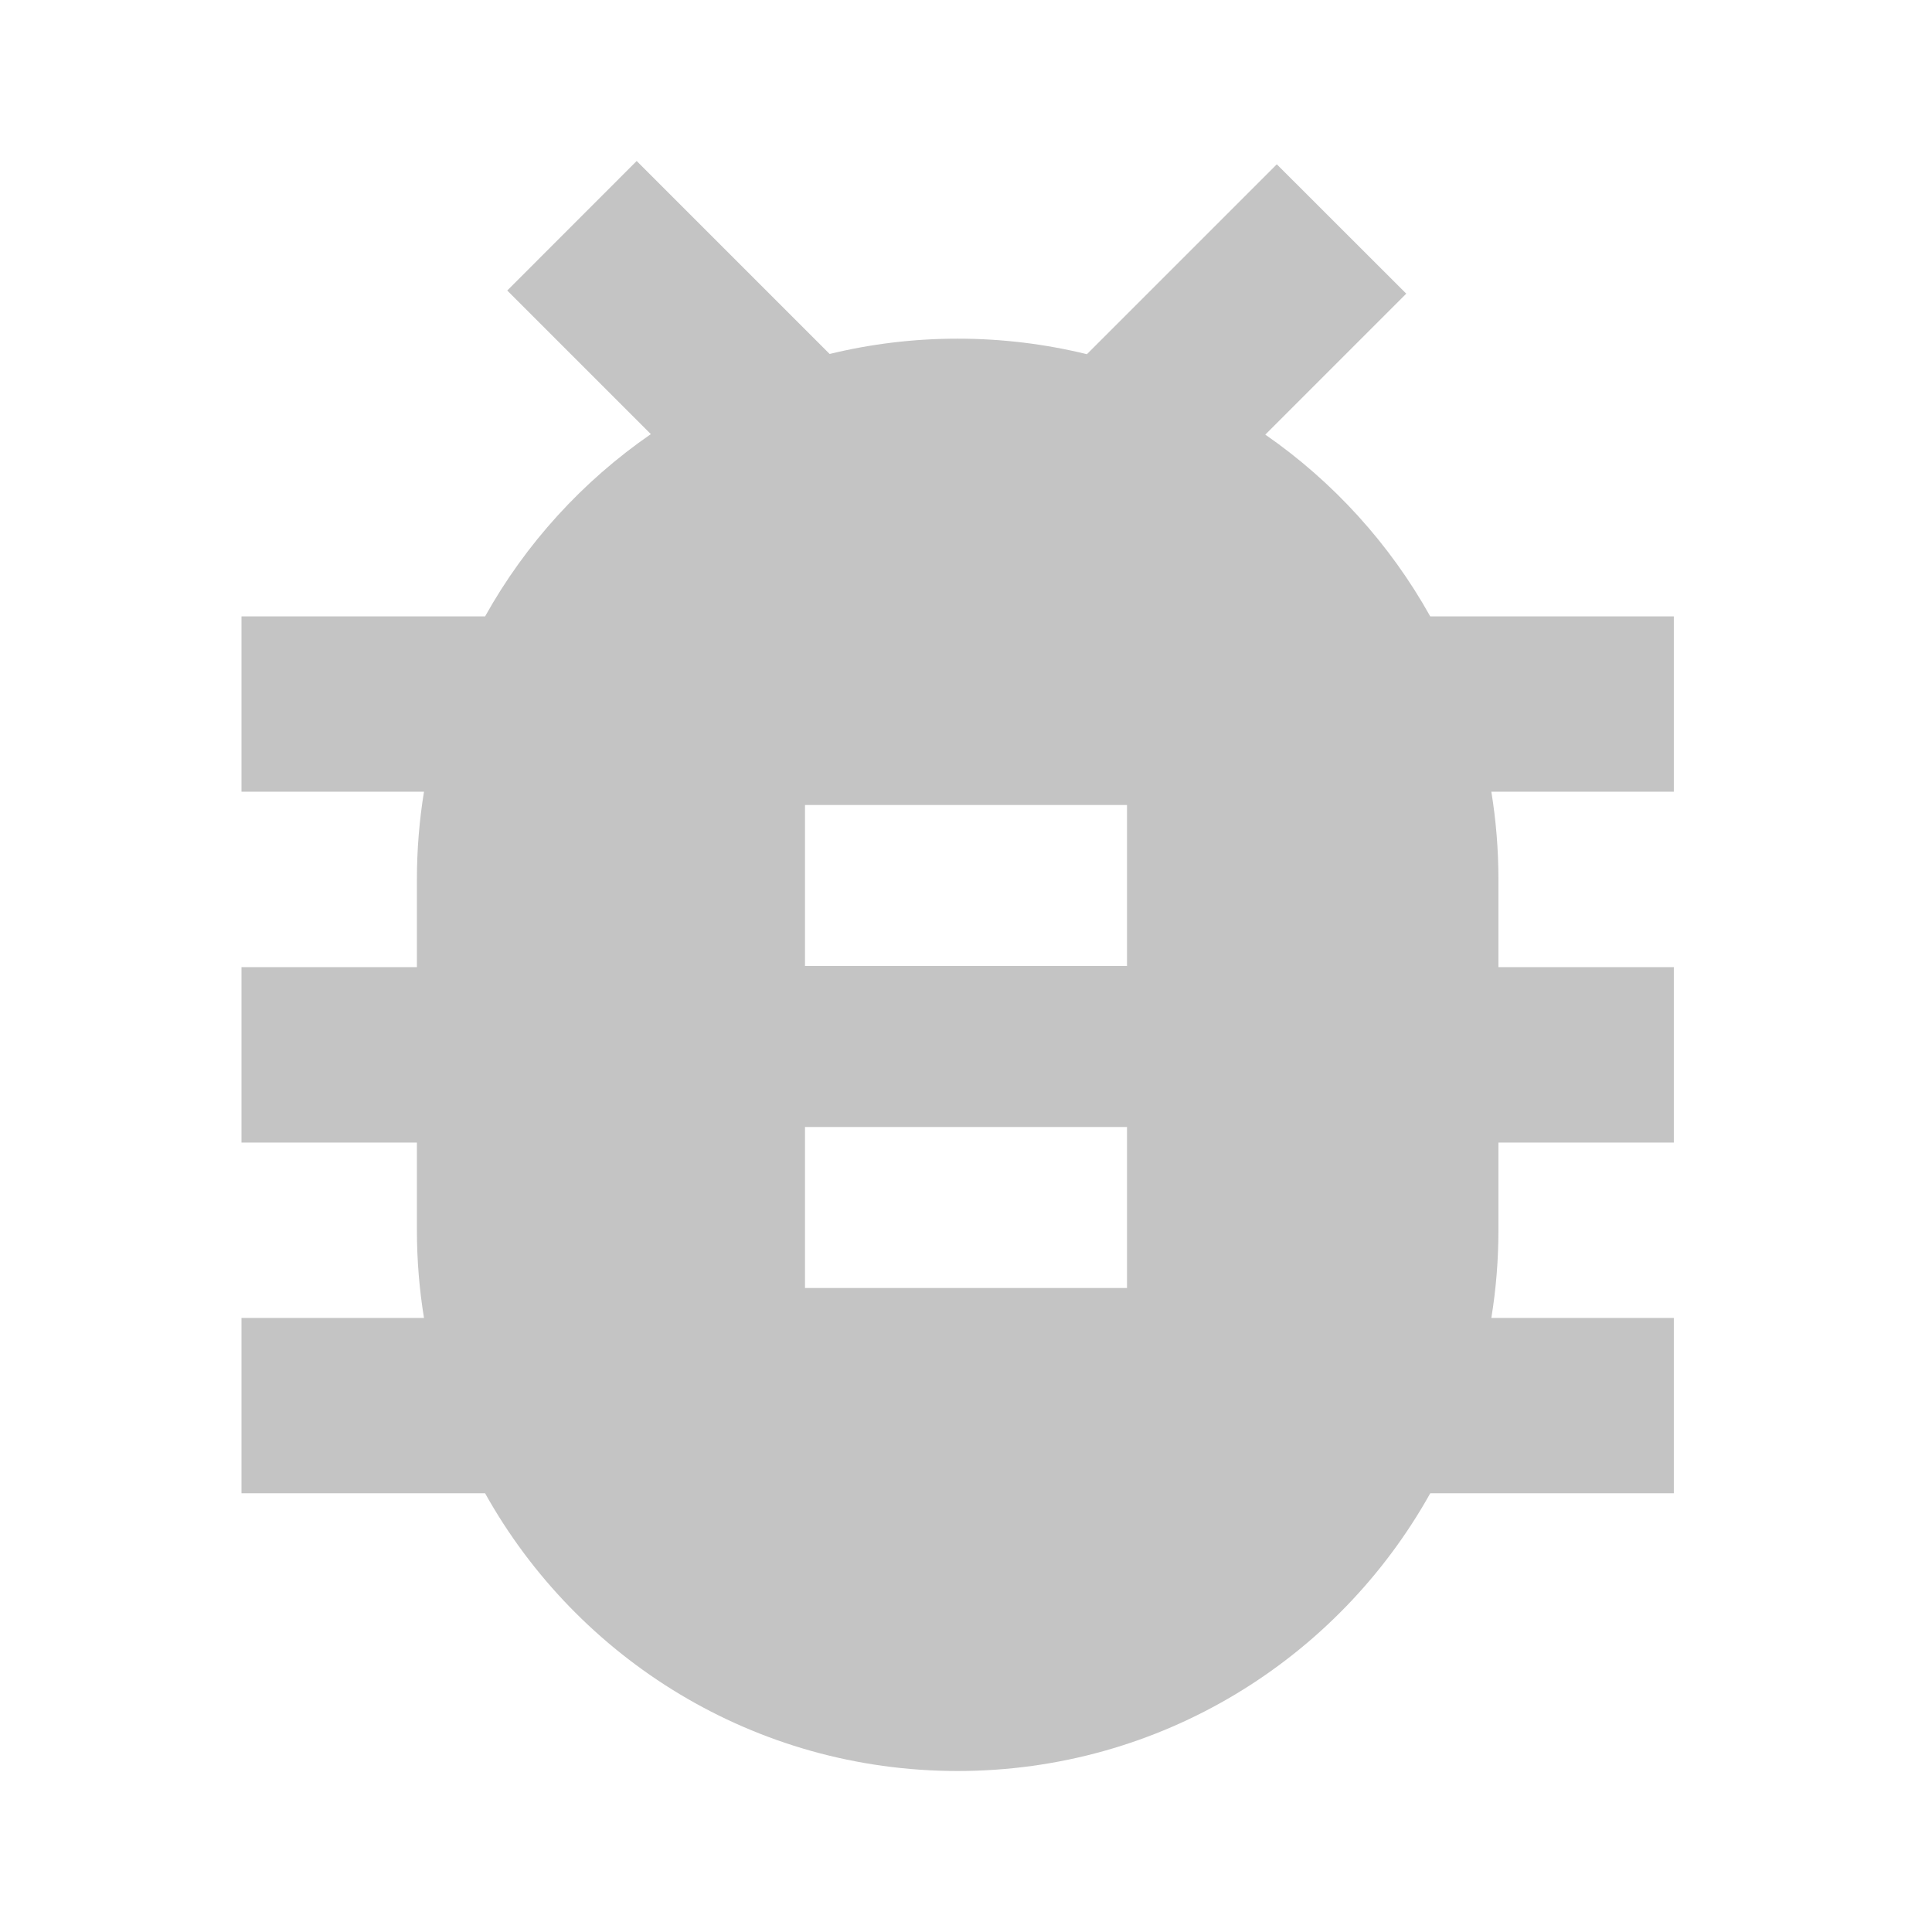 <svg width="24" height="24" viewBox="0 0 24 24" fill="none" xmlns="http://www.w3.org/2000/svg">
<path fill-rule="evenodd" clip-rule="evenodd" d="M6.301 3.609L8.085 5.393C7.237 5.978 6.53 6.753 6.026 7.657H3V9.835H5.267C5.209 10.19 5.179 10.554 5.179 10.925V12.014H3V14.193H5.179V15.282C5.179 15.653 5.209 16.017 5.267 16.372H3V18.55H6.026C7.174 20.608 9.373 22 11.896 22C14.42 22 16.619 20.608 17.767 18.55H20.793V16.372H18.526C18.584 16.017 18.614 15.653 18.614 15.282V14.193H20.793V12.014H18.614V10.925C18.614 10.554 18.584 10.19 18.526 9.835H20.793V7.657H17.767C17.265 6.757 16.562 5.984 15.718 5.399L17.469 3.648L15.861 2.041L13.502 4.4C12.987 4.274 12.45 4.207 11.896 4.207C11.348 4.207 10.816 4.273 10.306 4.397L7.909 2L6.301 3.609ZM10 10H14V12H10V10ZM14 14H10V16H14V14Z" fill="#C4C4C4"/>
</svg>
